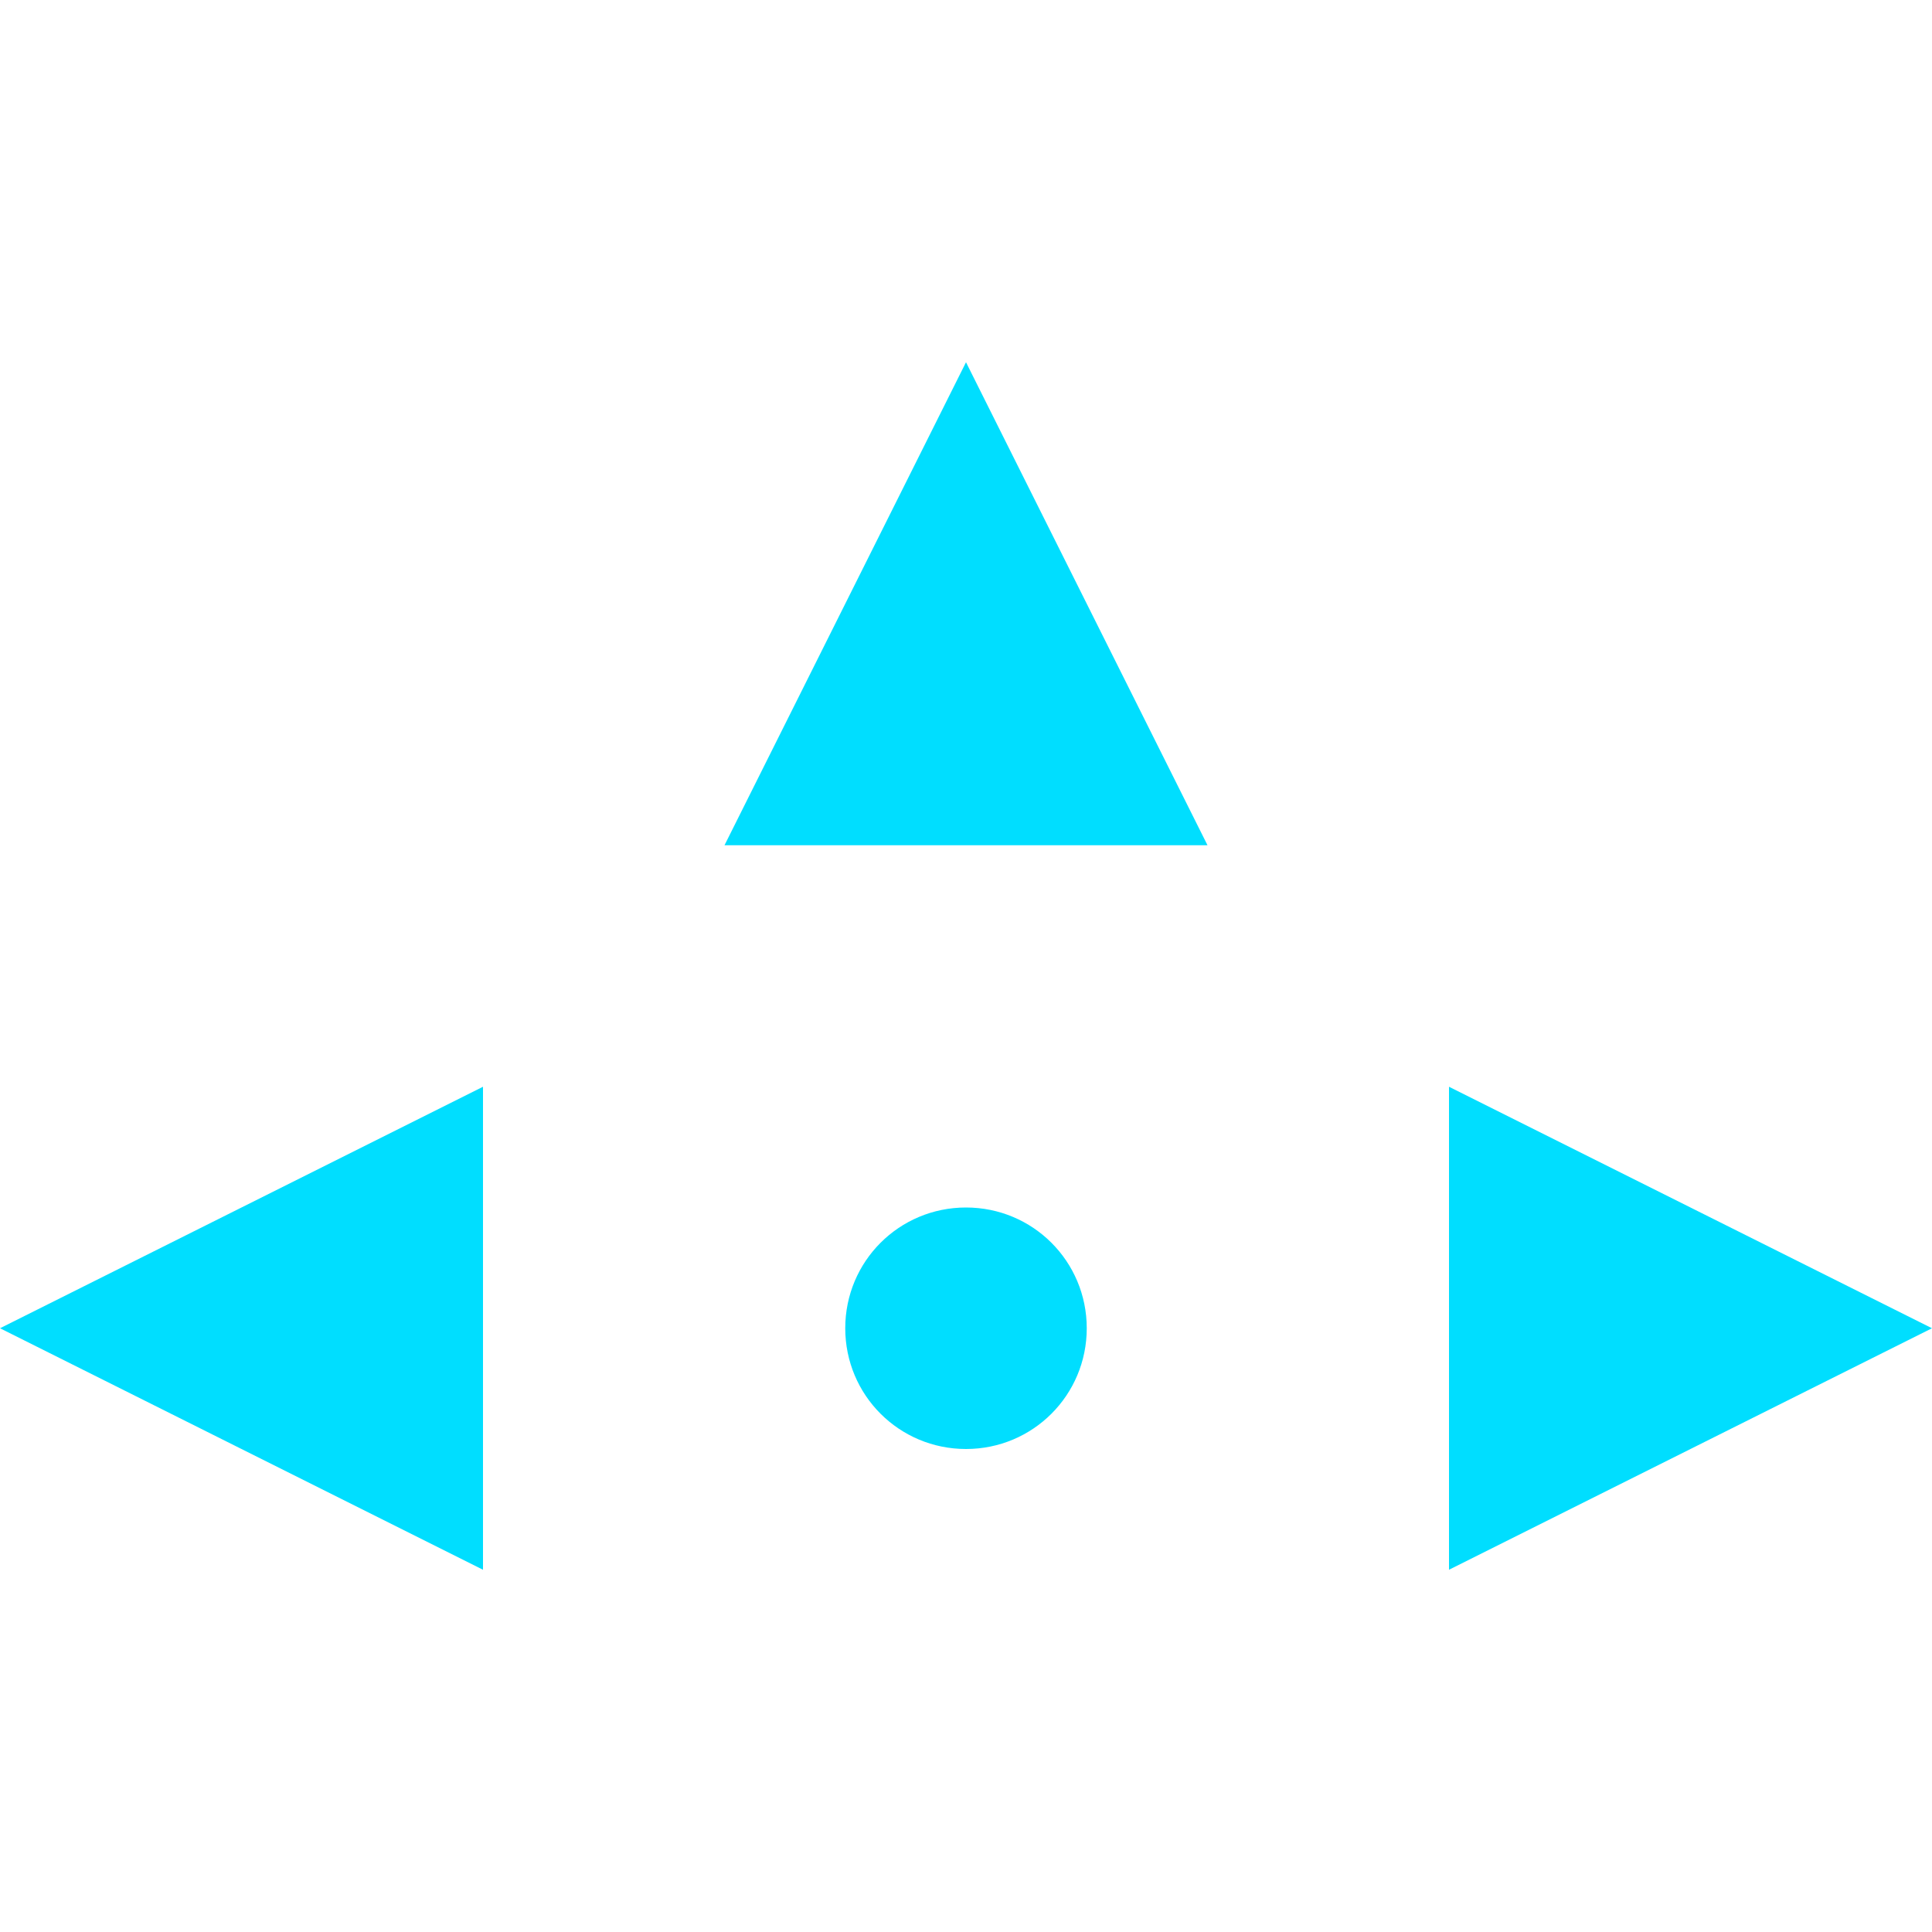 <svg xmlns="http://www.w3.org/2000/svg" width="16" height="16" viewBox="0 0 16 16">
 <defs>
  <style id="current-color-scheme" type="text/css">
   .ColorScheme-Text { color:#00deff; } .ColorScheme-Highlight { color:#4285f4; }
  </style>
 </defs>
 <path style="fill:currentColor" class="ColorScheme-Text" d="M 8 3 L 6 7 L 10 7 L 8 3 z M 4 9 L 0 11 L 4 13 L 4 9 z M 12 9 L 12 13 L 16 11 L 12 9 z M 8 10 C 7.446 10 7 10.446 7 11 C 7 11.554 7.446 12 8 12 C 8.554 12 9 11.554 9 11 C 9 10.446 8.554 10 8 10 z"/>
</svg>

